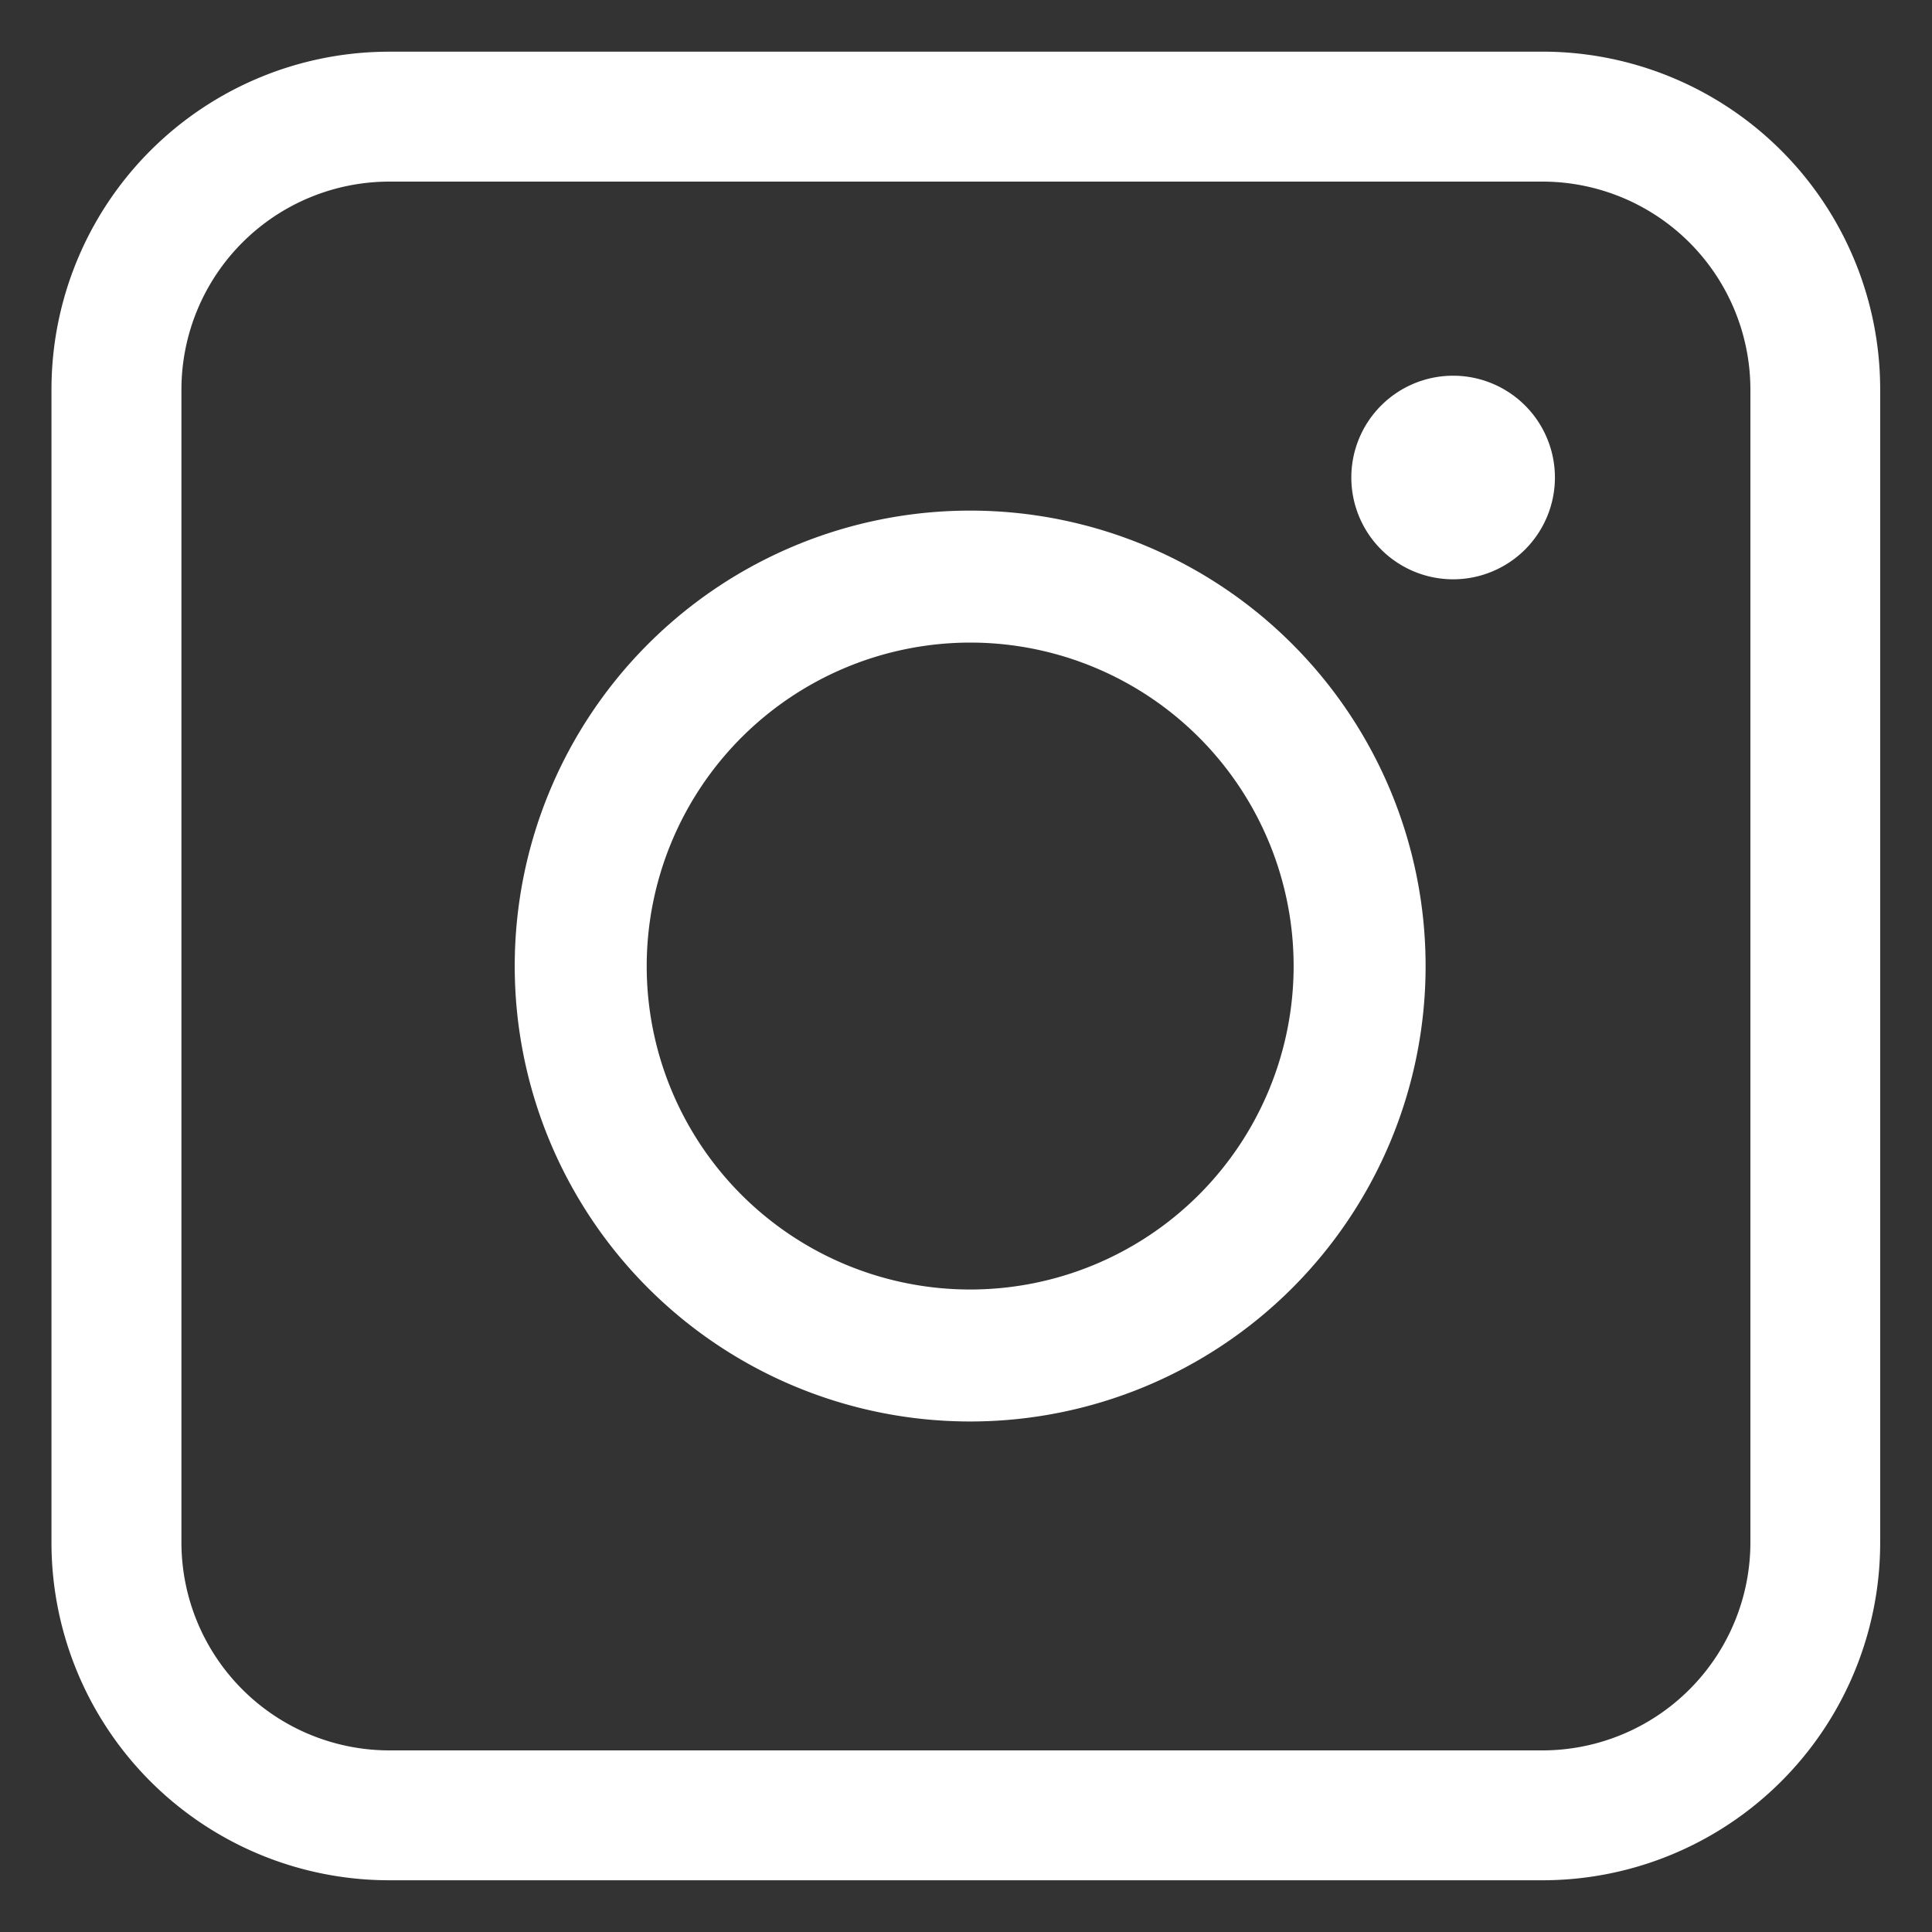<svg xmlns="http://www.w3.org/2000/svg" width="45" height="45" viewBox="0 0 45 45">
  <rect x="0" y="0" width="45" height="45" fill="#333333" stroke="none"/>
  <g id="グループ_67" data-name="グループ 67" transform="translate(-1046 -60)">
    <g id="グループ_66" data-name="グループ 66">
      <path id="パス_5" data-name="パス 5" d="M1111.864,336a4.846,4.846,0,0,1,4.84,4.84V367.7a4.846,4.846,0,0,1-4.84,4.84H1085a4.846,4.846,0,0,1-4.84-4.84v-26.86A4.846,4.846,0,0,1,1085,336Zm0-3.026H1085a7.867,7.867,0,0,0-7.867,7.867V367.7a7.866,7.866,0,0,0,7.867,7.865h26.86a7.866,7.866,0,0,0,7.867-7.865v-26.86a7.867,7.867,0,0,0-7.867-7.867" transform="translate(-29.934 -271.77)" fill="#fff"/>
      <path id="パス_6" data-name="パス 6" d="M1095.682,343.914a7.534,7.534,0,1,1-7.534,7.534,7.542,7.542,0,0,1,7.534-7.534m0-3.074a10.608,10.608,0,1,0,10.608,10.608,10.608,10.608,0,0,0-10.608-10.608" transform="translate(-27.085 -268.947)" fill="#fff"/>
      <path id="パス_7" data-name="パス 7" d="M1104.156,340.9a2.371,2.371,0,1,0-2.371,2.371,2.371,2.371,0,0,0,2.371-2.371" transform="translate(-21.939 -269.778)" fill="#fff"/>
    </g>
    <rect id="長方形_72" data-name="長方形 72" width="45" height="45" transform="translate(1046 60)" fill="none"/>
  </g>
</svg>
